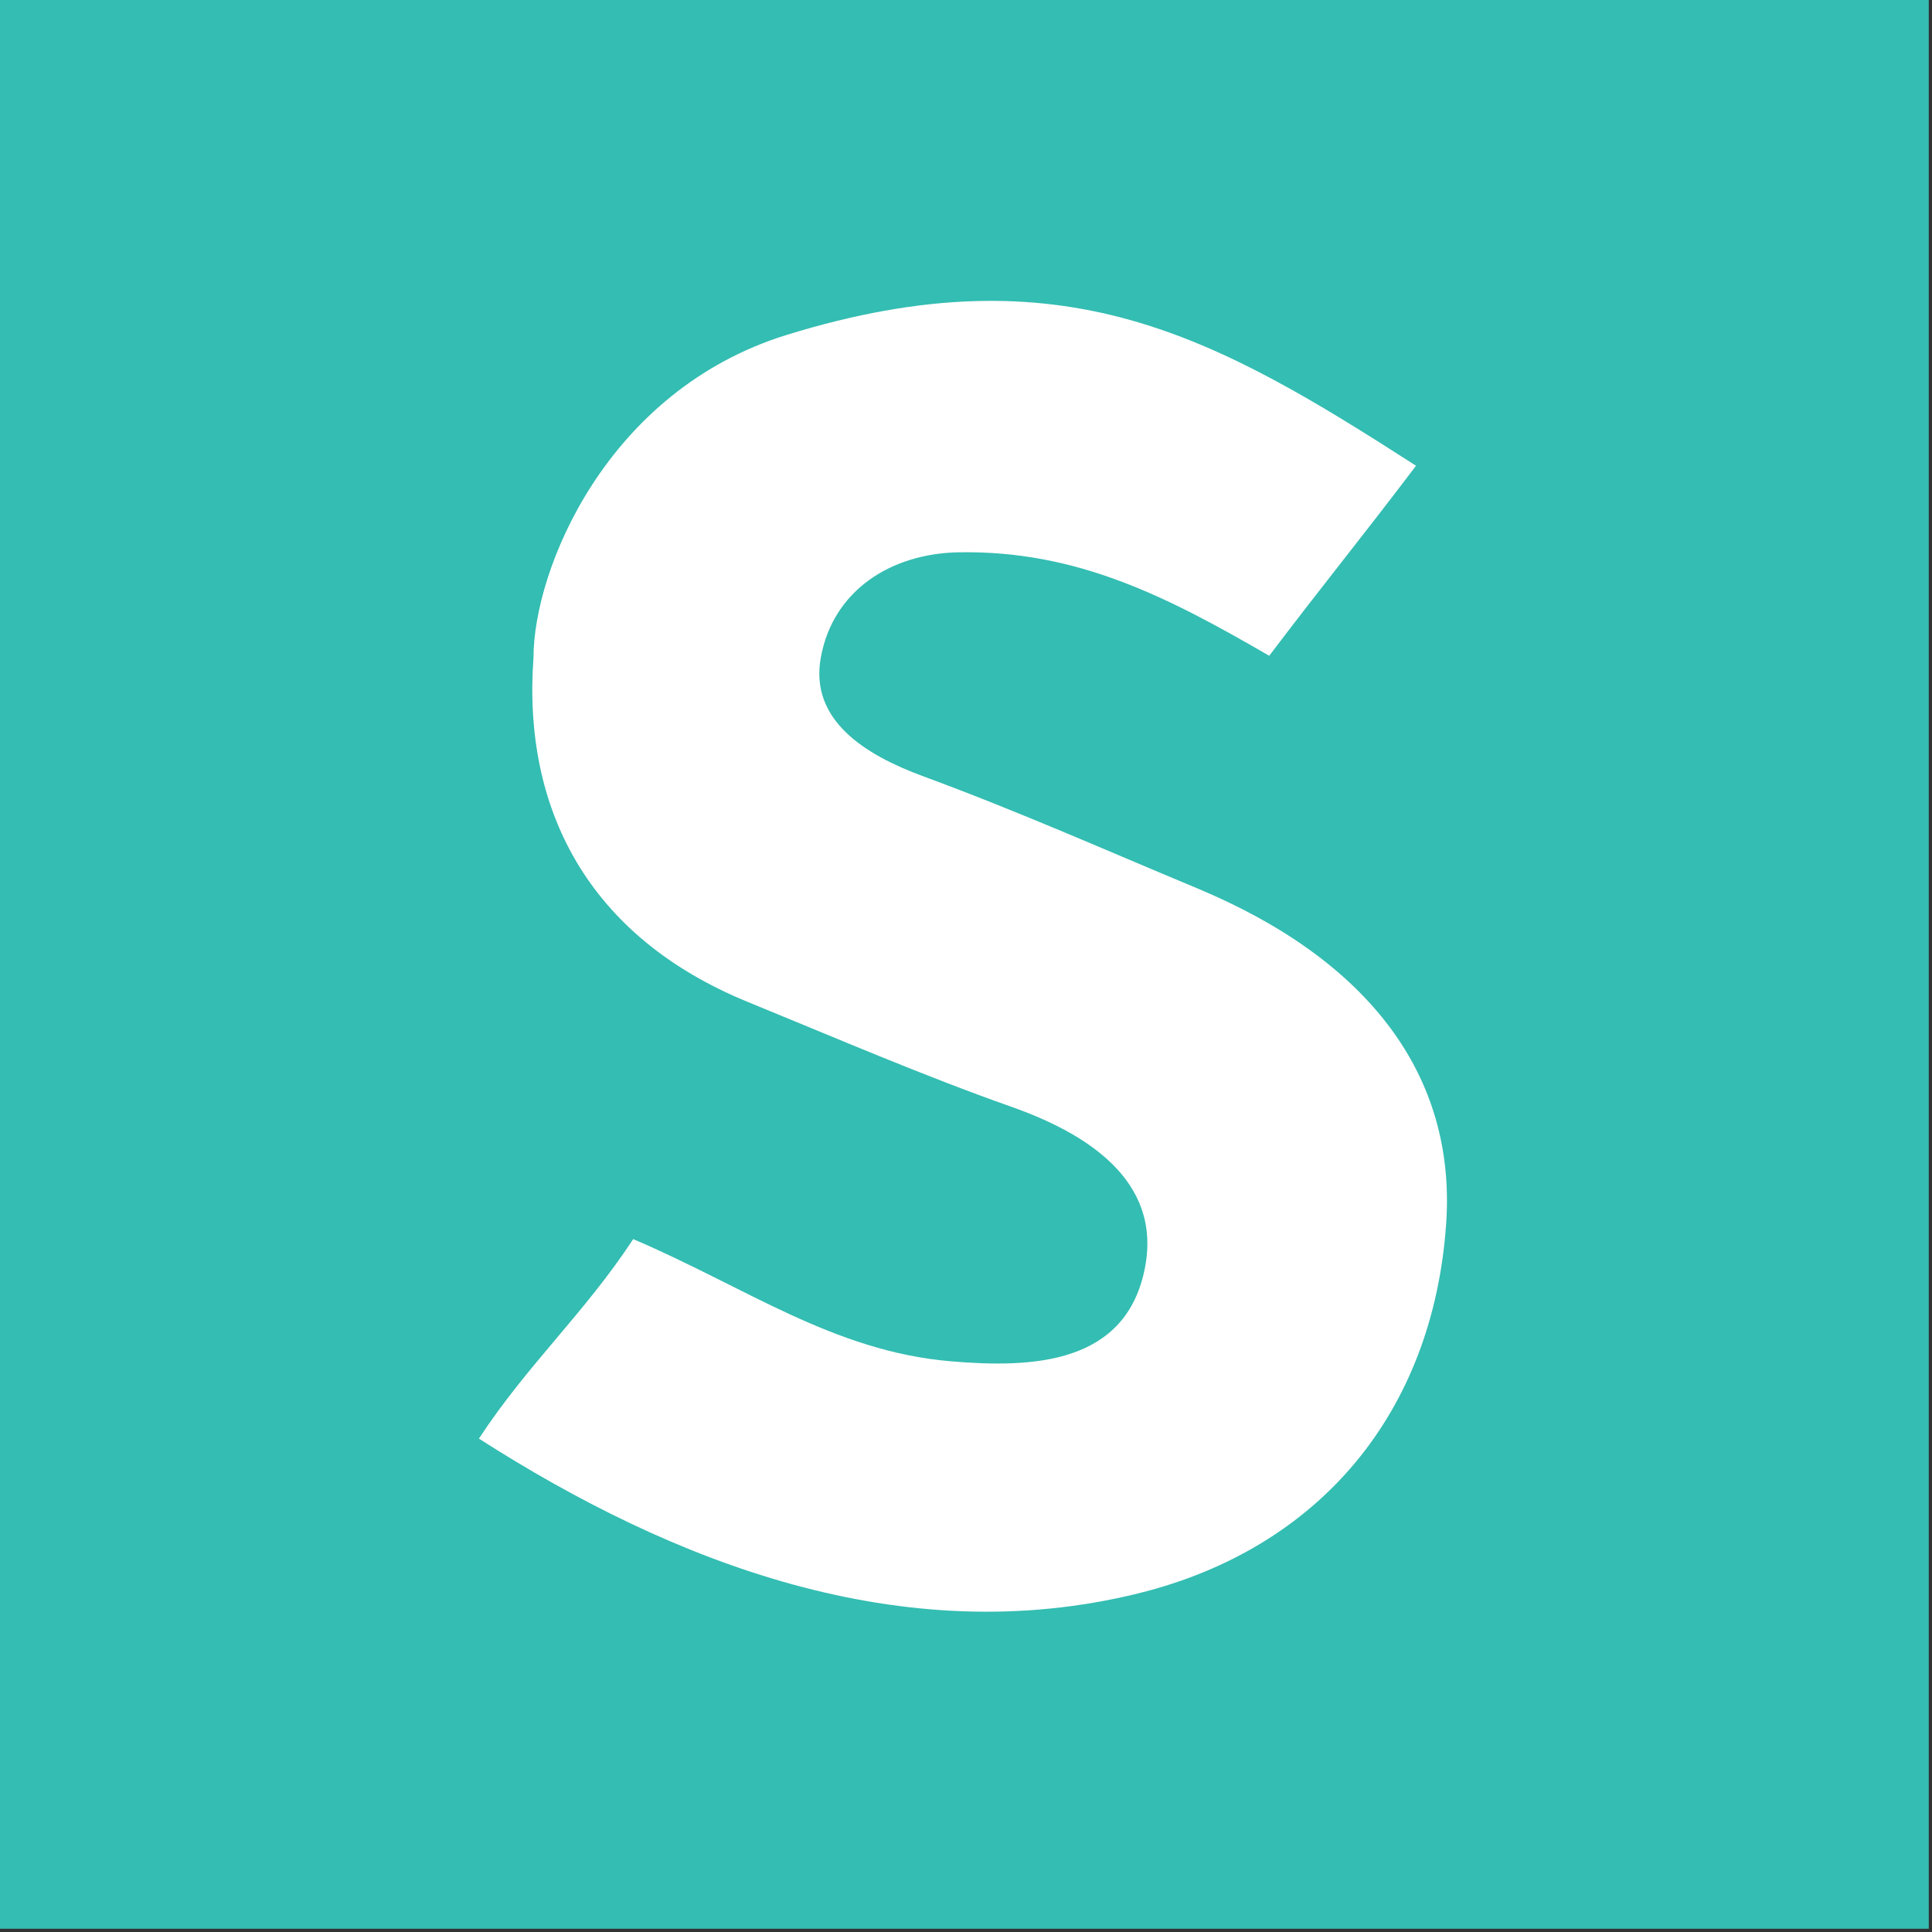 <svg width="60" height="60" viewBox="0 0 60 60" fill="none" xmlns="http://www.w3.org/2000/svg">
<rect x="0" y="0" width="60" height="60" fill="#333333" stroke="none"/>
<g clip-path="url(#clip0)">
<path d="M0 0H59.9V59.9H0V0Z" fill="#34BDB2"/>
<path d="M39.417 20.366C36.255 18.532 33.448 17.088 29.775 17.152C27.674 17.189 25.87 18.331 25.491 20.421C25.137 22.366 26.866 23.444 28.665 24.106C31.647 25.205 34.244 26.364 37.174 27.585C42.502 29.806 45.234 33.401 44.911 38.015C44.5 43.885 40.967 48.095 35.353 49.483C28.016 51.297 20.892 48.534 14.873 44.677C16.392 42.363 18.155 40.783 19.665 38.482C23.142 39.963 25.875 41.963 29.512 42.275C32.078 42.495 34.984 42.372 35.56 39.359C36.08 36.642 33.715 35.186 31.409 34.372C28.663 33.404 25.922 32.219 23.23 31.119C18.252 29.086 16.227 25.11 16.568 20.425C16.568 17.678 18.847 12.126 24.435 10.4C33.02 7.746 37.75 10.463 43.976 14.464C42.322 16.651 41.051 18.206 39.417 20.366Z" fill="white"/>
</g>
<defs>
<clipPath id="clip0">
<rect width="59.9" height="59.9" fill="white"/>
</clipPath>
</defs>
</svg>
